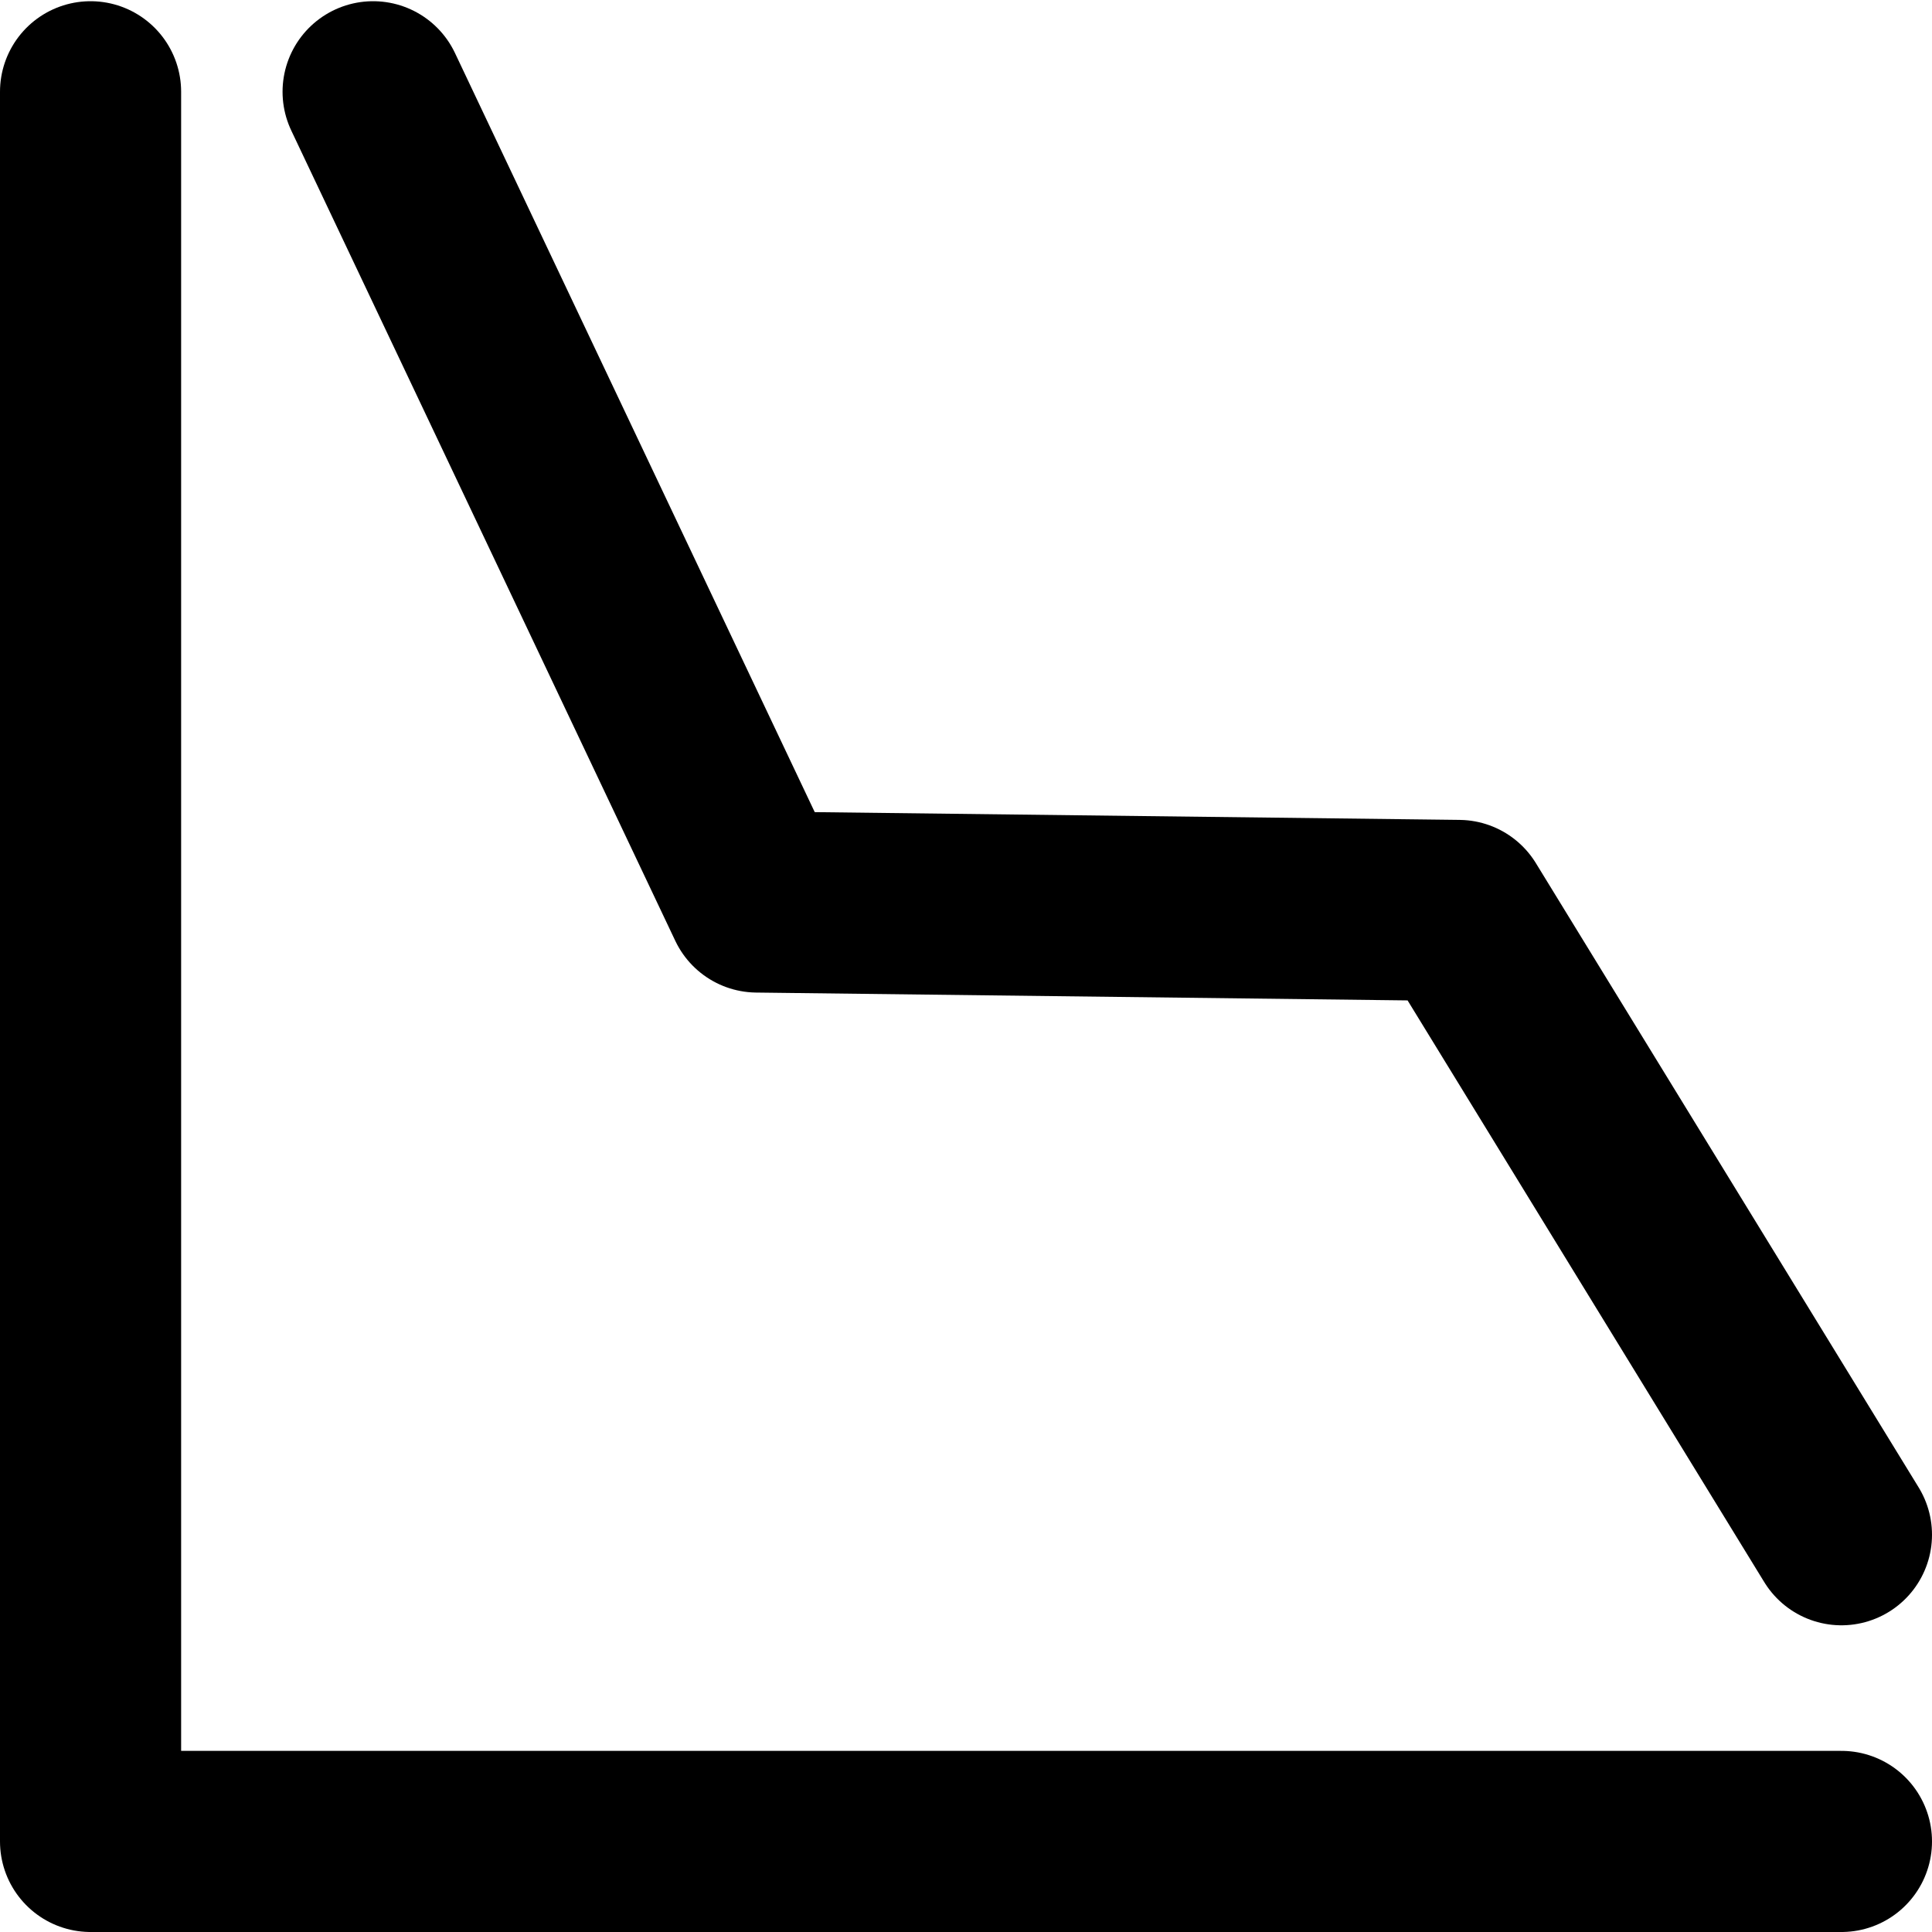 <?xml version="1.0" encoding="UTF-8"?>
<svg id="a" data-name="Strokes" xmlns="http://www.w3.org/2000/svg" viewBox="0 0 16 16">
  <defs>
    <style>
      .b {
        fill: none;
        stroke: #000;
        stroke-linecap: round;
        stroke-linejoin: round;
        stroke-width: 1.5px;
      }
    </style>
  </defs>
  <polyline class="b" points="15.25 15.25 .75 15.25 .75 .76"/>
  <polyline class="b" points="3.09 .76 6.27 7.47 12.08 7.54 15.25 12.71"/>
</svg>